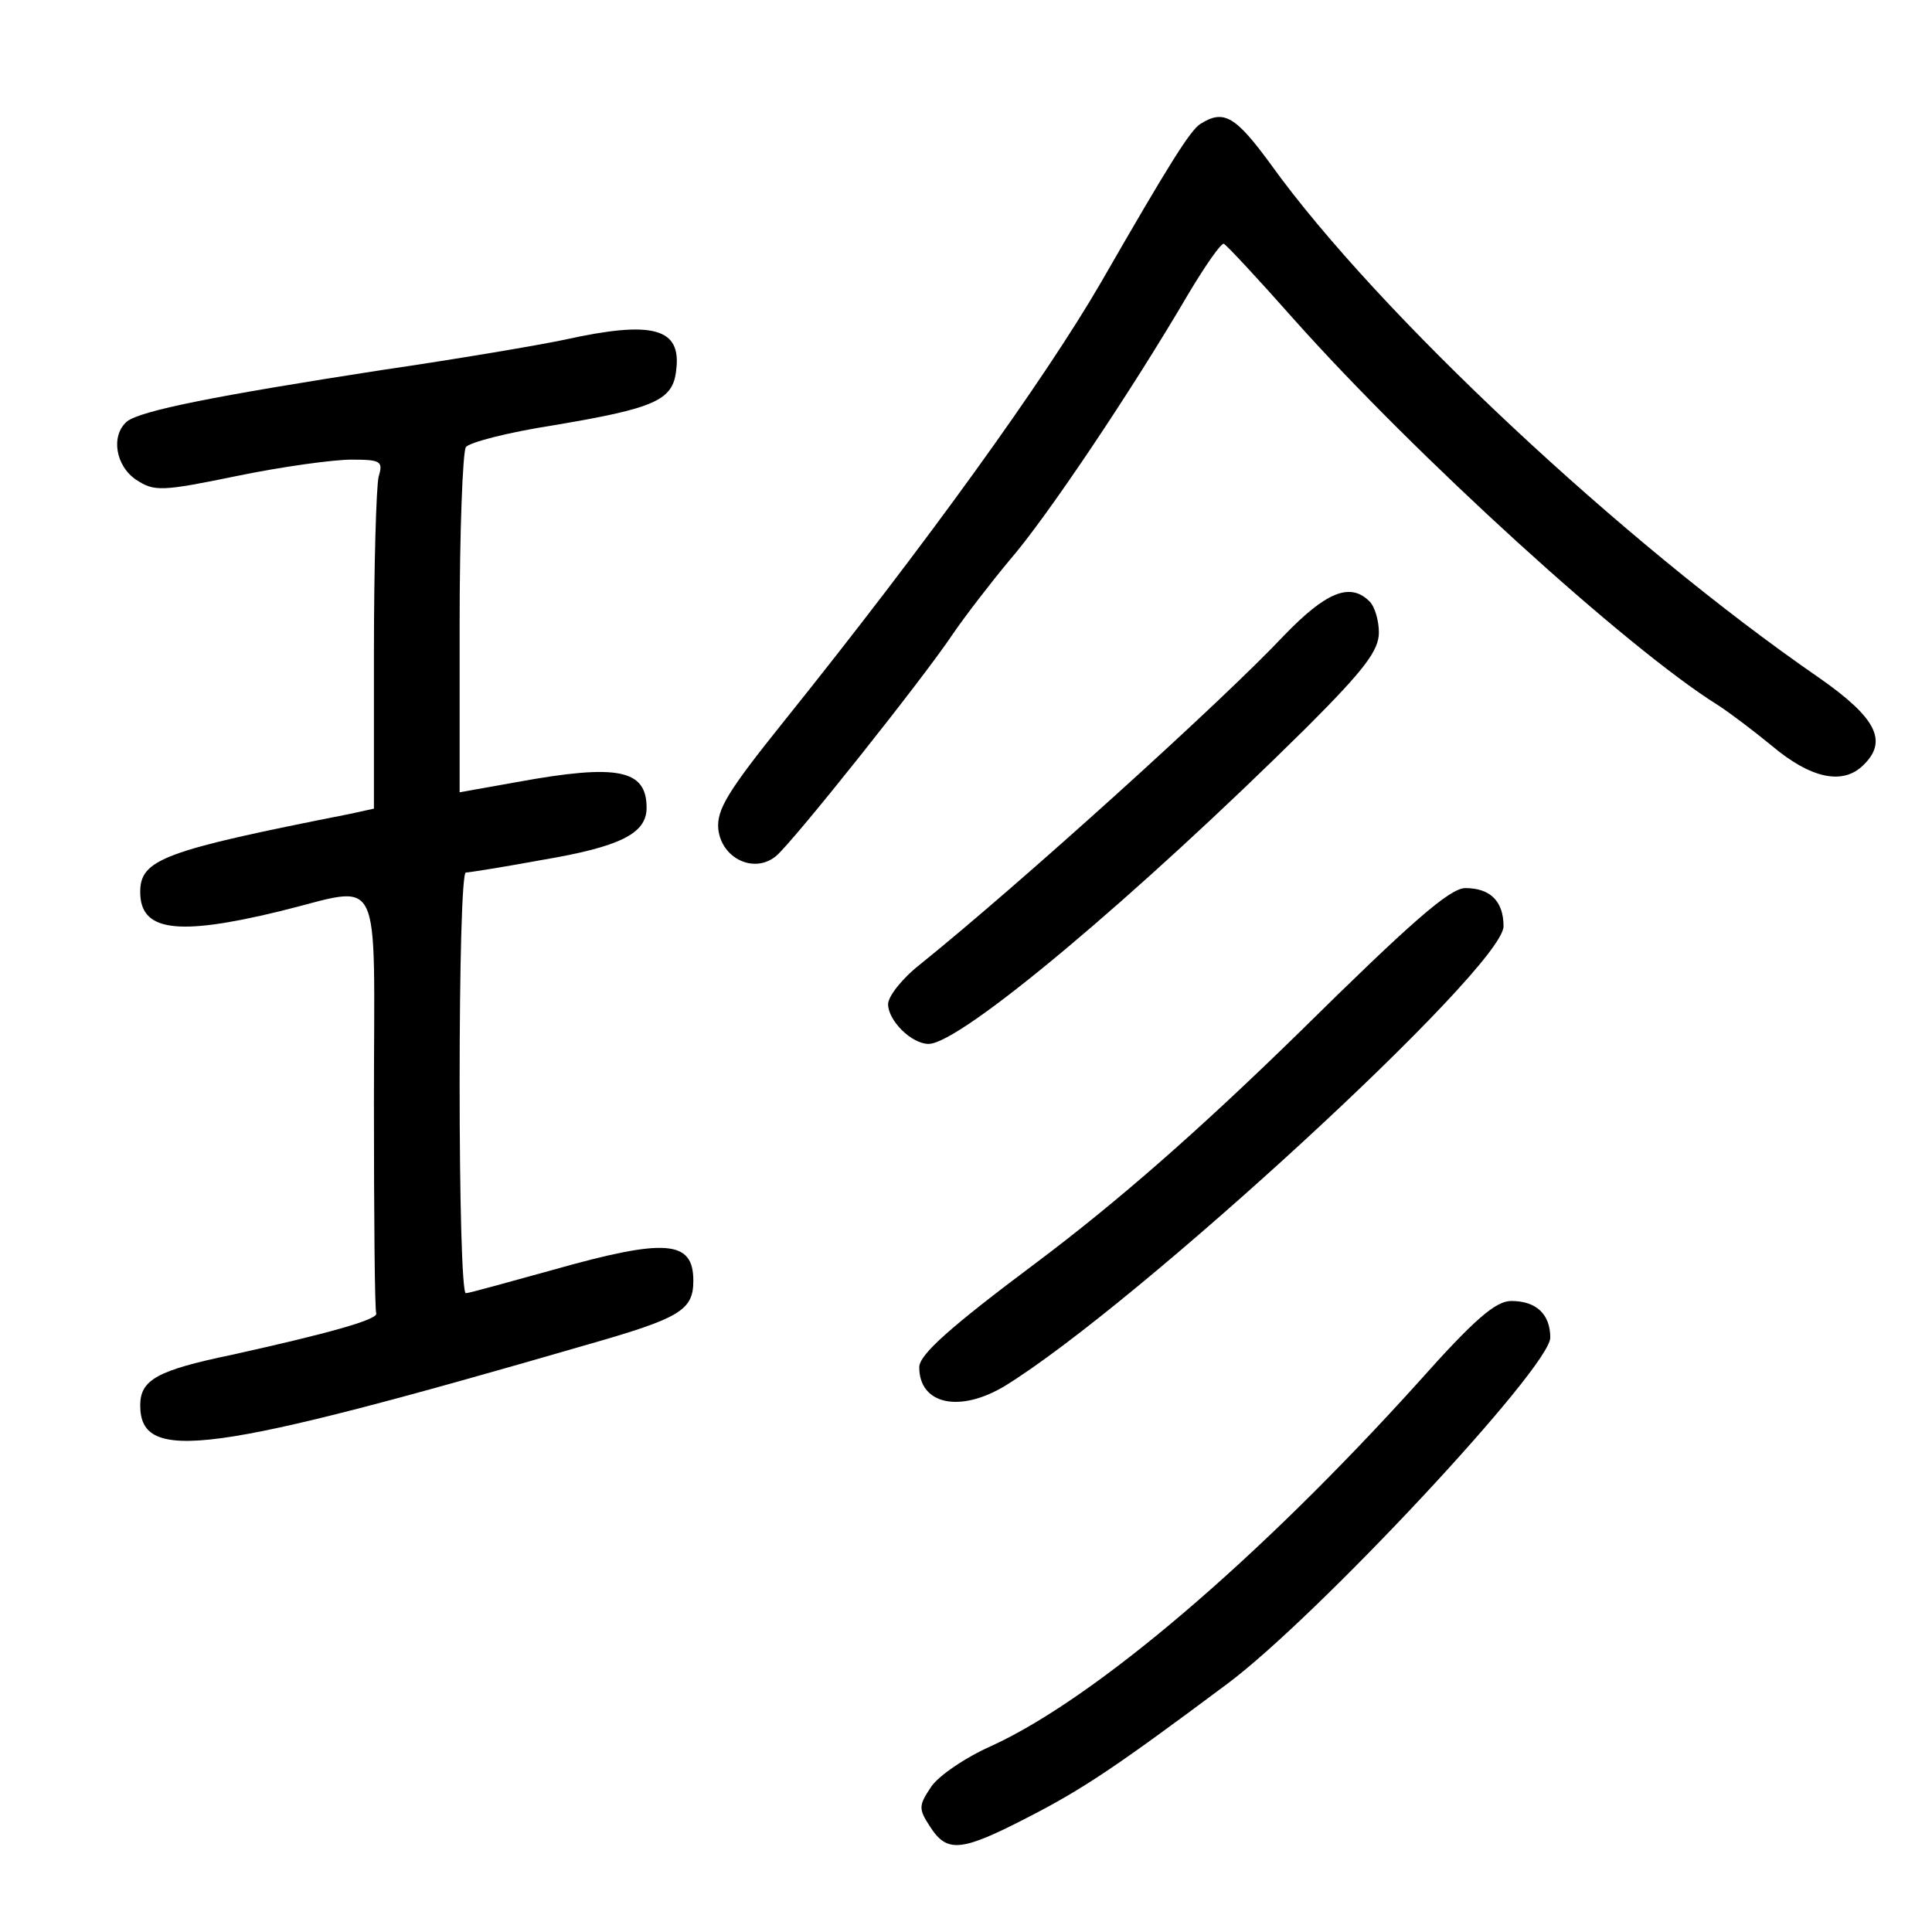 <?xml version="1.0" standalone="no"?>
<!DOCTYPE svg PUBLIC "-//W3C//DTD SVG 20010904//EN"
 "http://www.w3.org/TR/2001/REC-SVG-20010904/DTD/svg10.dtd">
<svg version="1.0" xmlns="http://www.w3.org/2000/svg"
 width="248pt" height="248pt" viewBox="0 0 248 248"
 preserveAspectRatio="xMidYMid meet">
<g transform="translate(0,248) scale(0.1,-0.1)"
fill="#000000" stroke="none">
<path d="M1541 2321 c-13 -8 -40 -51 -128 -204 -72 -124 -223 -334 -406 -562
-73 -91 -87 -114 -85 -139 4 -38 46 -58 74 -35 21 17 189 228 227 285 15 22
48 65 73 95 47 54 157 218 229 341 22 37 43 67 46 65 3 -1 44 -45 90 -97 156
-175 427 -422 544 -495 17 -11 47 -34 69 -52 51 -43 92 -51 118 -25 32 31 16
61 -57 112 -251 173 -567 469 -703 658 -46 63 -61 72 -91 53z"/>
<path d="M725 2044 c-33 -7 -139 -25 -235 -39 -213 -33 -309 -52 -327 -66 -21
-18 -15 -57 12 -75 23 -15 32 -15 129 5 58 12 124 21 147 21 38 0 41 -2 35
-22 -3 -13 -6 -114 -6 -225 l0 -201 -32 -7 c-238 -47 -268 -58 -268 -100 0
-50 46 -57 178 -25 136 33 122 61 122 -245 0 -146 1 -268 3 -271 2 -8 -63 -26
-185 -53 -96 -20 -118 -32 -118 -65 0 -75 88 -63 574 78 119 34 136 44 136 82
0 52 -35 55 -180 14 -58 -16 -108 -30 -112 -30 -5 0 -8 122 -8 270 0 149 3
270 8 270 4 0 48 7 97 16 101 17 135 34 135 67 0 49 -36 57 -167 33 l-73 -13
0 216 c0 119 4 221 8 227 4 6 54 19 112 28 131 22 154 32 158 71 7 54 -30 64
-143 39z"/>
<path d="M1648 1664 c-79 -84 -338 -318 -467 -422 -23 -18 -41 -41 -41 -51 0
-21 30 -51 52 -51 41 0 267 190 486 407 73 73 92 98 92 121 0 15 -5 33 -12 40
-25 25 -56 12 -110 -44z"/>
<path d="M1668 1155 c-130 -127 -234 -218 -338 -296 -111 -83 -150 -118 -150
-134 0 -48 52 -59 110 -24 169 104 640 537 640 590 0 32 -17 49 -49 49 -20 0
-70 -44 -213 -185z"/>
<path d="M1820 705 c-205 -227 -414 -405 -547 -466 -34 -15 -69 -39 -78 -53
-16 -24 -16 -28 -1 -51 22 -34 40 -32 127 13 70 36 113 65 255 171 115 86 414
406 414 444 0 30 -18 47 -50 47 -20 0 -47 -23 -120 -105z"/>
</g>
</svg>
